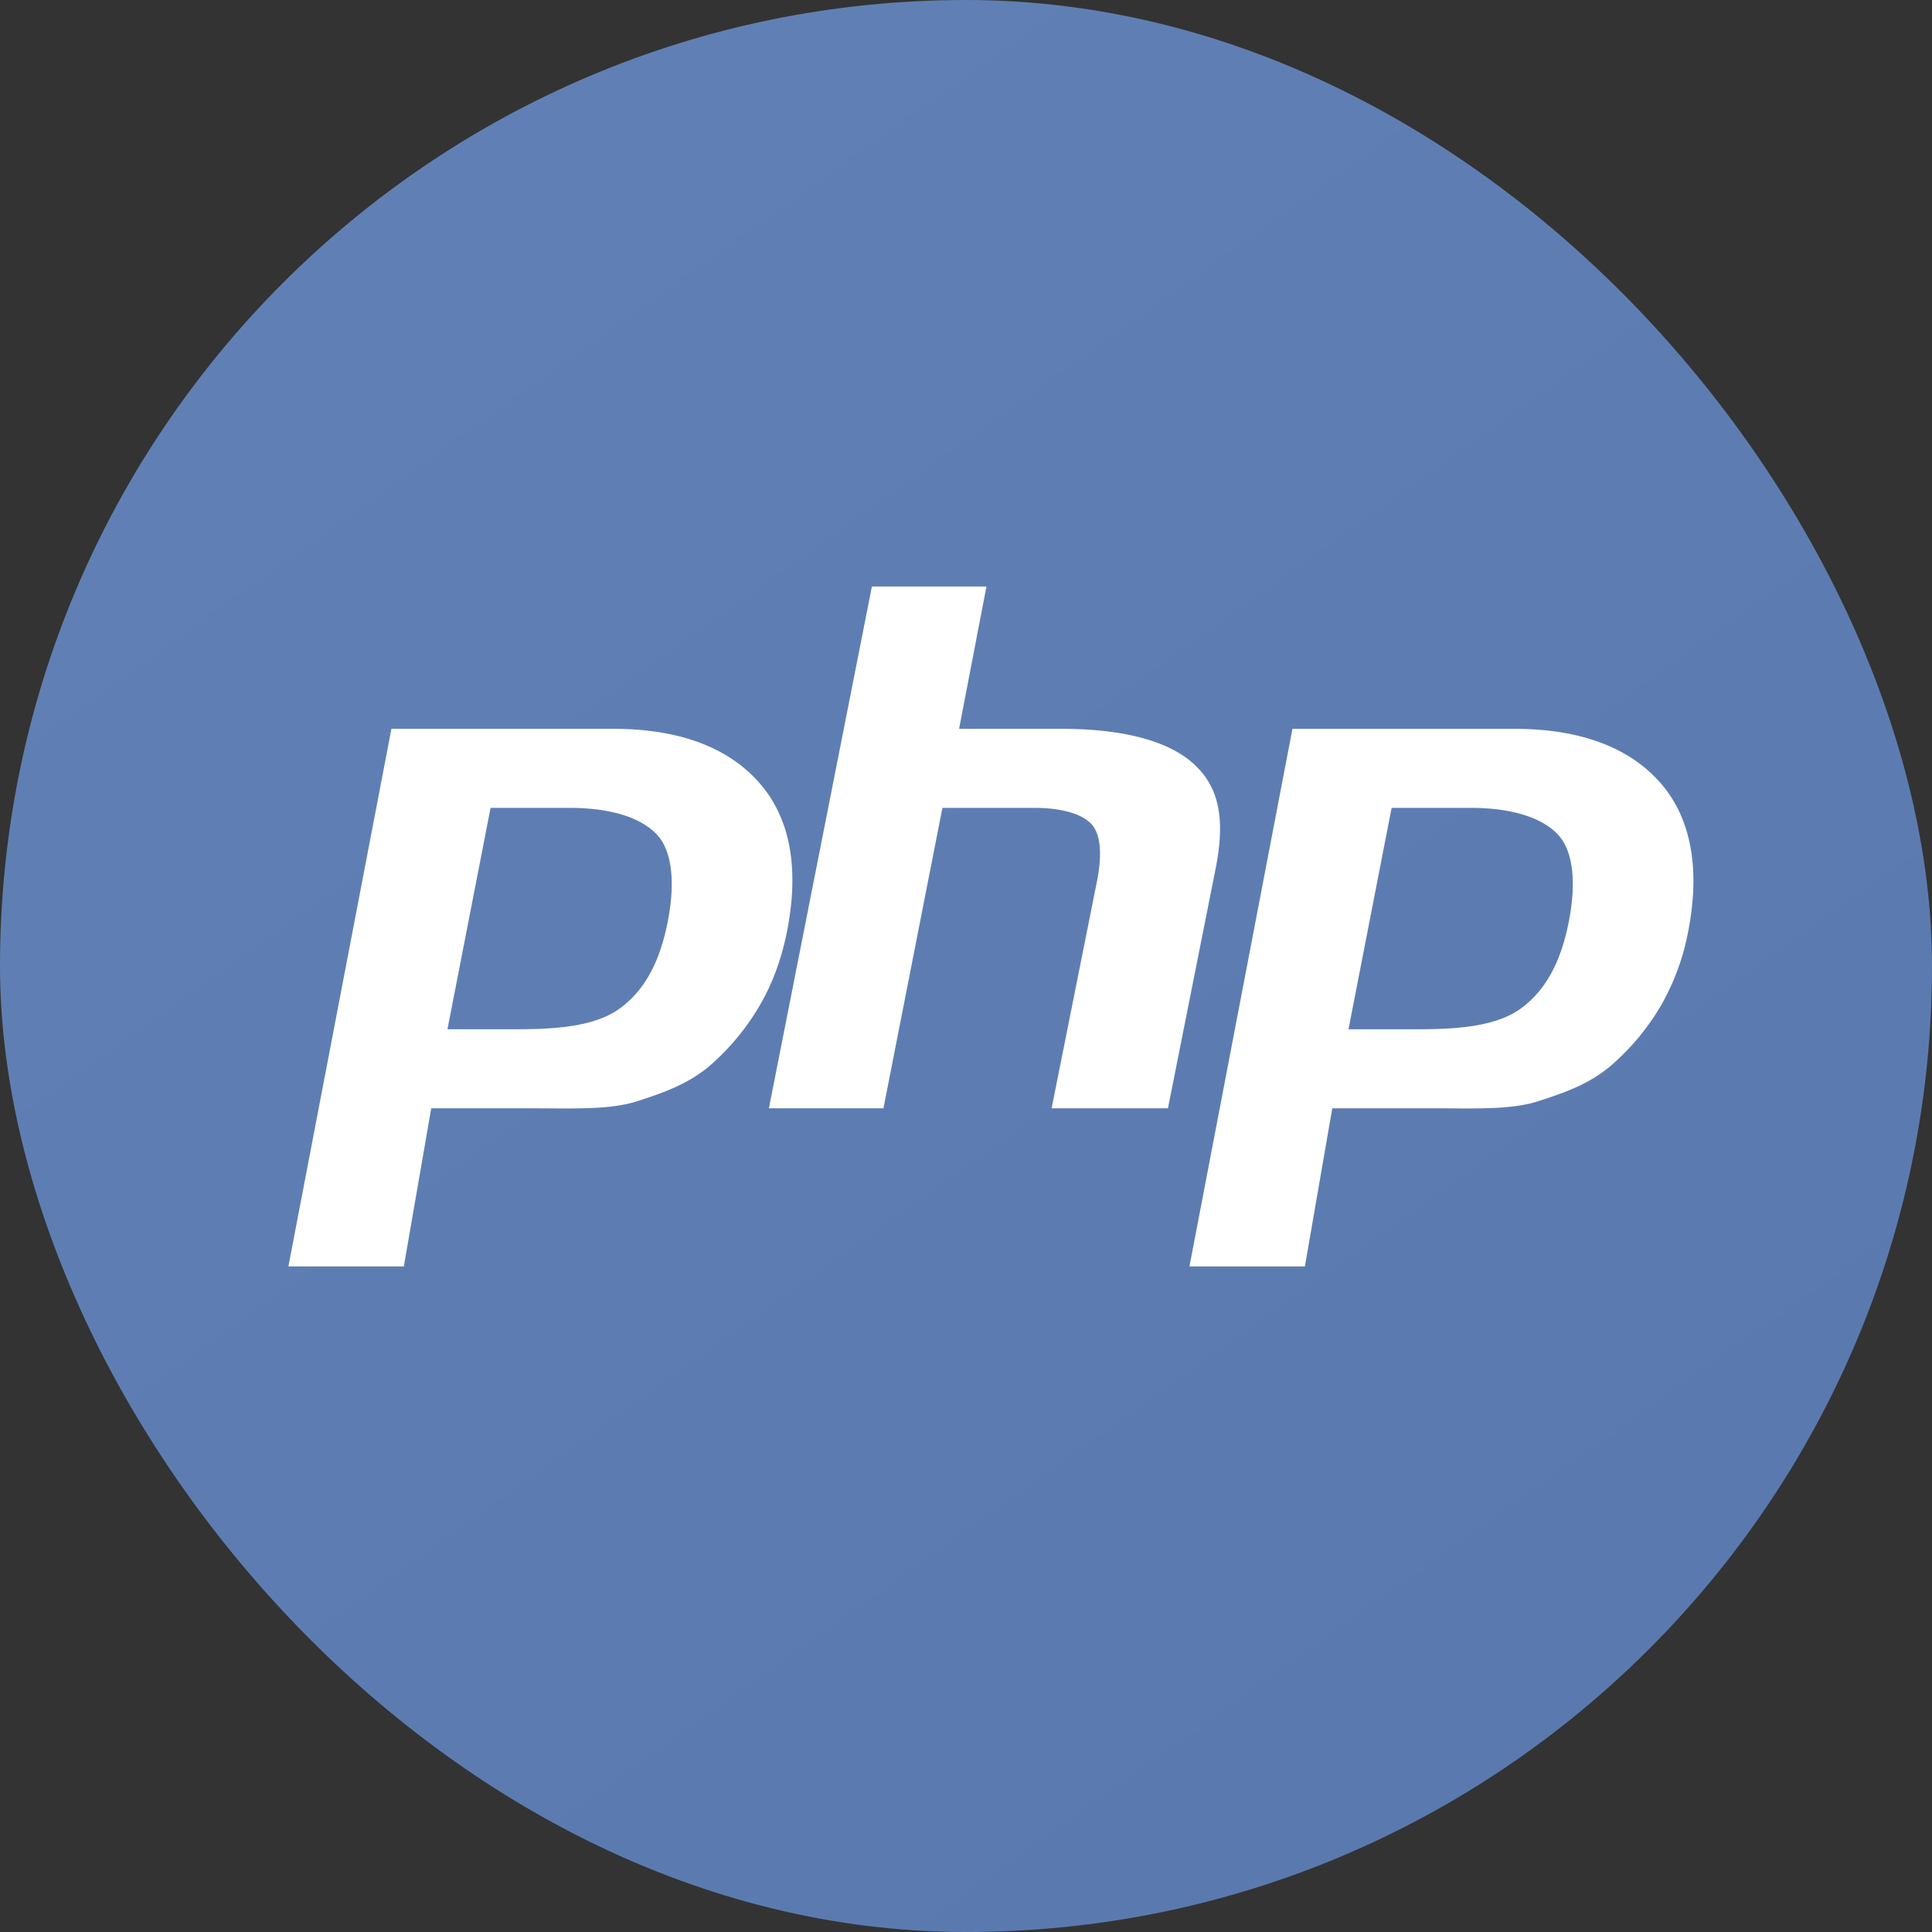 <svg width="96" height="96" fill="none" xmlns="http://www.w3.org/2000/svg"><rect width="100%" height="100%" fill="#333333" stroke="none"/><rect width="96" height="96" rx="48" fill="url('#a')"/><path d="M35.51 52.74c-1.145 1.07-2.417 1.513-3.818 1.969-1.401.456-3.184.362-5.352.362h-4.912l-1.362 7.857H14.33l5.119-26.713h11.03c3.32 0 5.74.954 7.262 2.696 1.522 1.742 1.979 4.215 1.372 7.336-.25 1.286-.672 2.482-1.268 3.547a11.879 11.879 0 0 1-2.335 2.945Zm16.744 2.331 2.263-11.33c.258-1.326.164-2.31-.284-2.792-.447-.483-1.4-.806-2.855-.806h-4.55l-2.93 14.928h-5.692l5.118-25.927h5.692l-1.36 7.07h5.069c3.19 0 5.39.641 6.601 1.754 1.211 1.112 1.574 2.636 1.09 5.129L58.035 55.07h-5.781Zm31.63-8.782a11.788 11.788 0 0 1-1.267 3.526 11.749 11.749 0 0 1-2.334 2.924c-1.146 1.072-2.419 1.514-3.819 1.97-1.4.456-3.184.362-5.352.362H66.2l-1.36 7.857h-5.737l5.118-26.713h11.032c3.319 0 5.74.954 7.26 2.696 1.52 1.742 1.979 4.257 1.372 7.378Zm-10.806-6.146h-3.93l-2.142 11h3.49c2.312 0 4.035-.228 5.167-1.1 1.133-.87 1.896-2.222 2.292-4.26.38-1.956.208-3.483-.518-4.288-.727-.804-2.18-1.352-4.36-1.352Zm-44.772 0h-3.93l-2.142 11h3.489c2.312 0 4.035-.228 5.167-1.1 1.133-.87 1.896-2.222 2.292-4.26.38-1.956.208-3.483-.518-4.288-.726-.804-2.178-1.352-4.358-1.352Z" fill="#fff"/><defs><linearGradient id="a" x1="9.5" y1="4" x2="78" y2="100" gradientUnits="userSpaceOnUse"><stop stop-color="#6181B6"/><stop offset="1" stop-color="#5979AE"/></linearGradient></defs></svg>